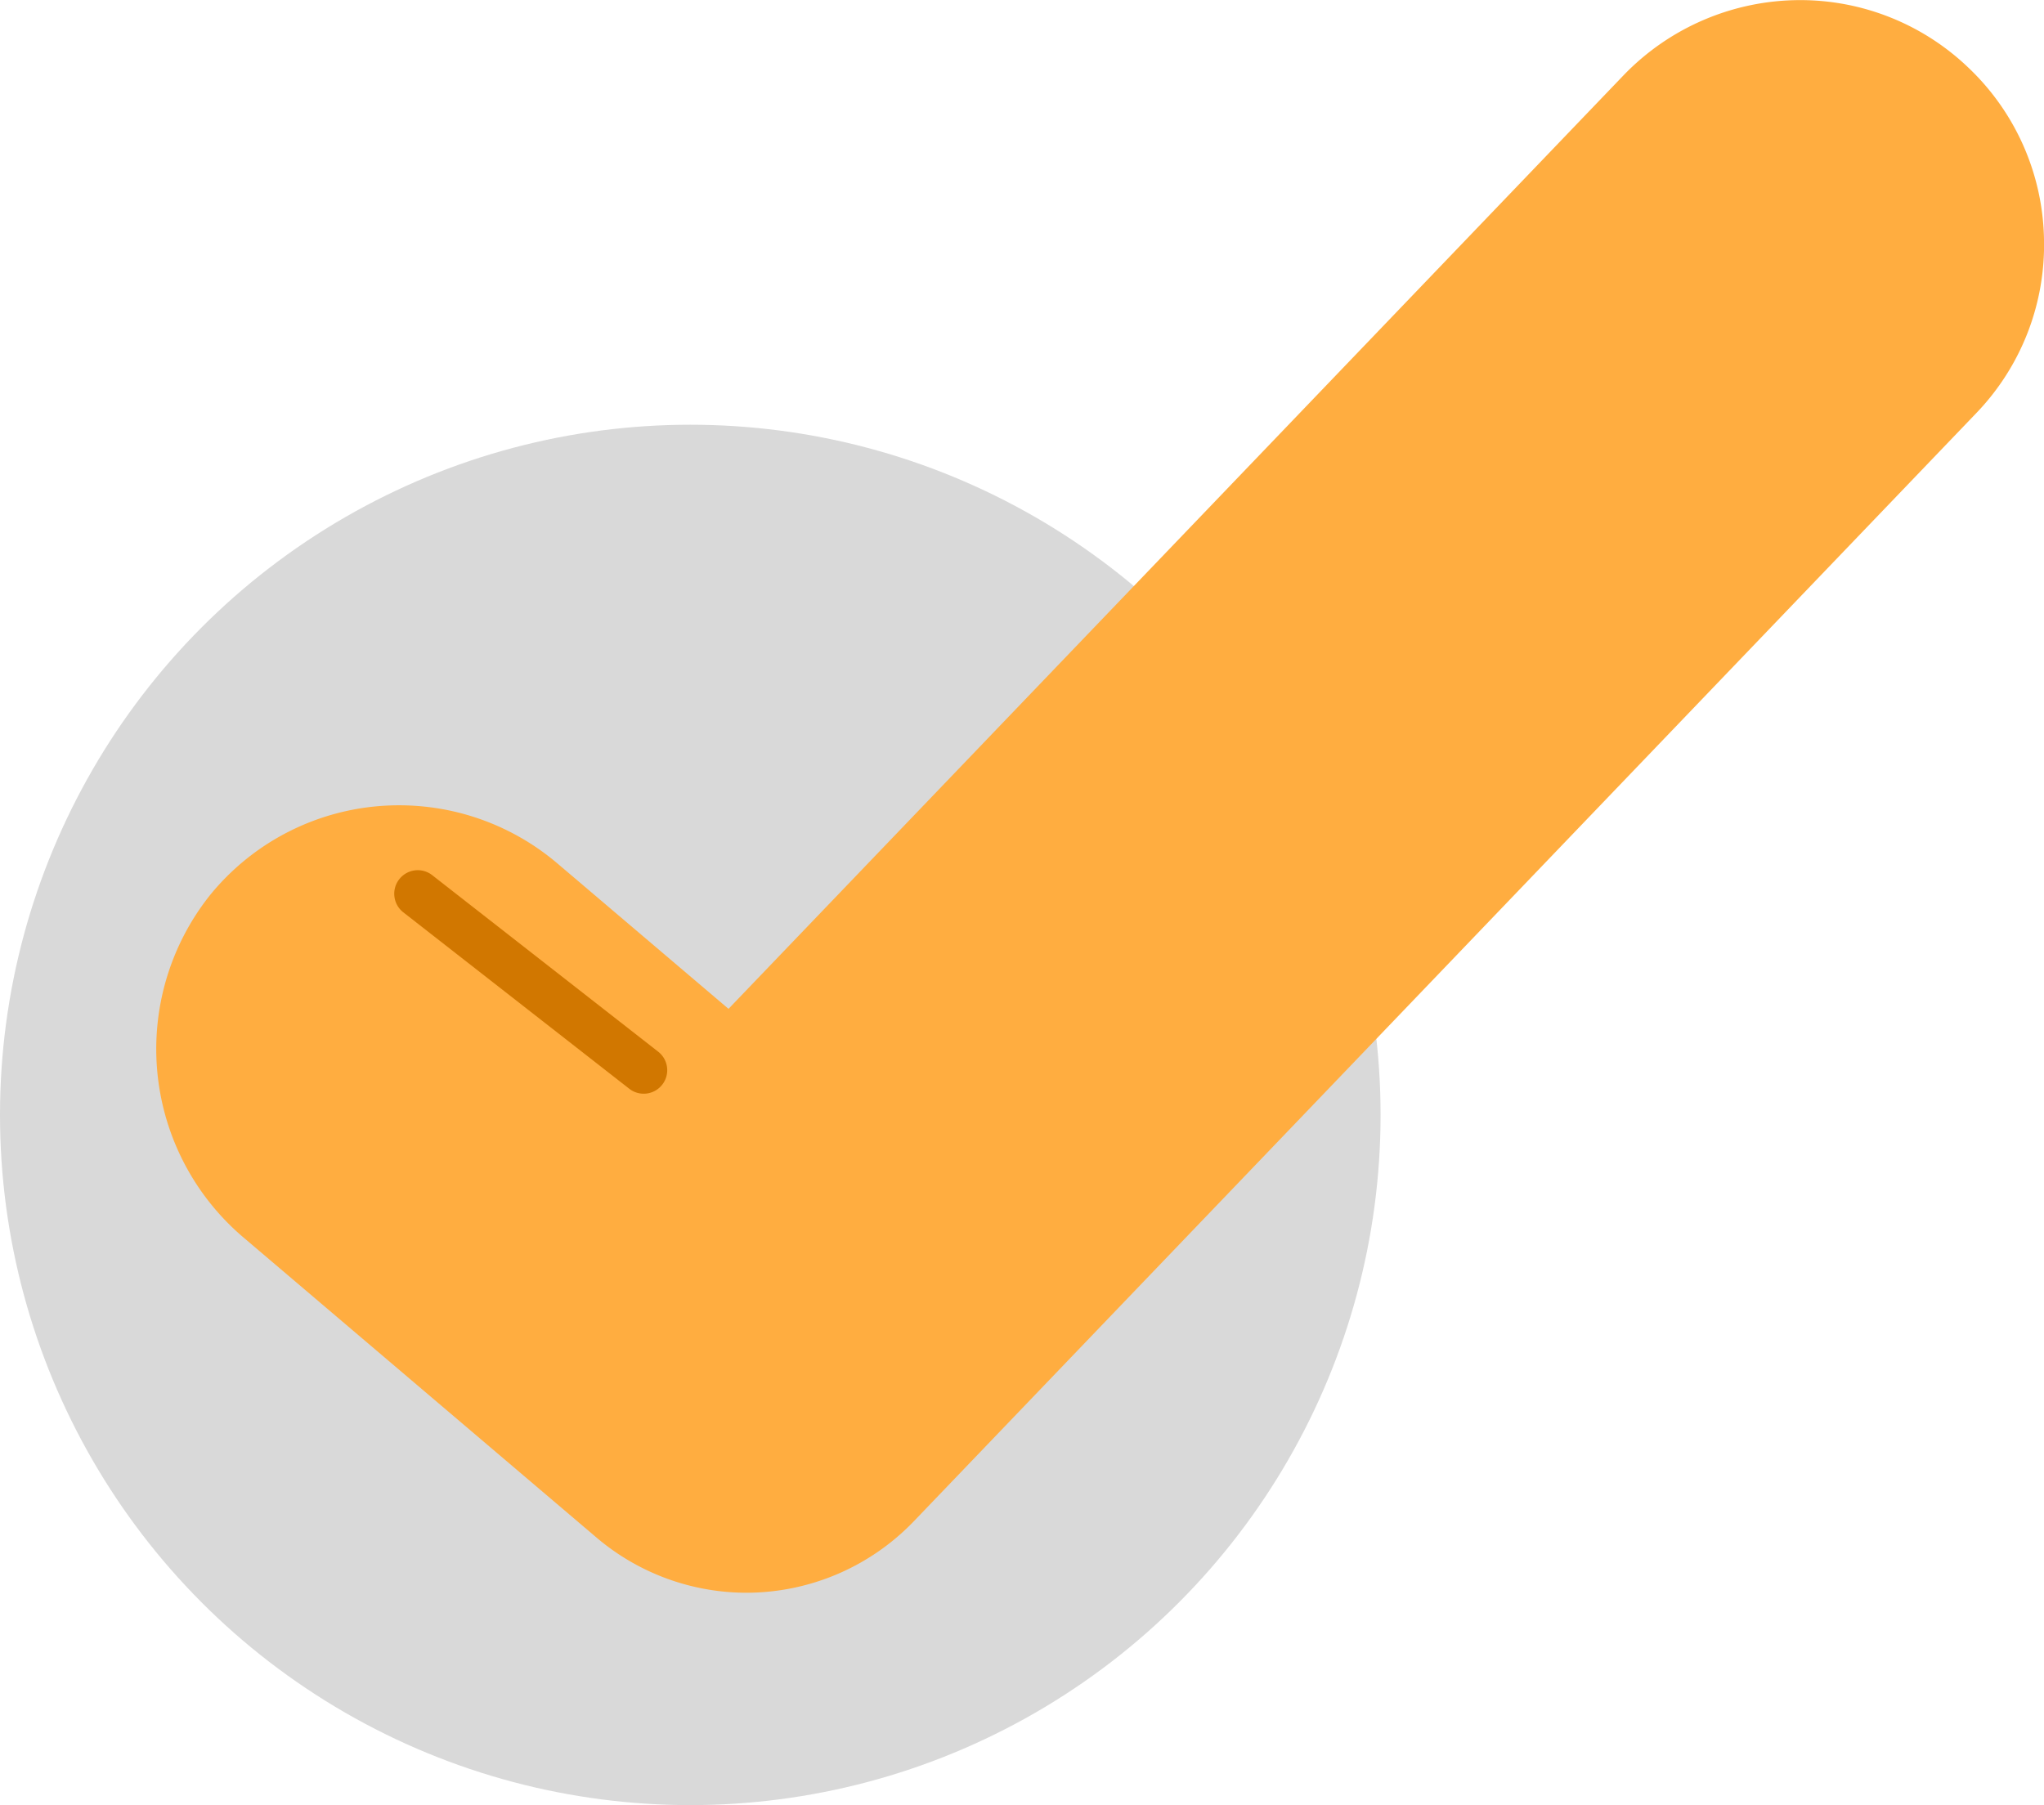 <svg xmlns="http://www.w3.org/2000/svg" width="19.247" height="17" viewBox="0 0 19.247 17"><g transform="translate(-450 -258)"><circle cx="6.5" cy="6.5" r="6.5" transform="translate(450 262)" fill="#d9d9d9"/><g transform="translate(1534.883 -3707.451)"><path d="M-1077.854,3980.451a2.182,2.182,0,0,1-1.41-.518l-3.323-2.825a2.328,2.328,0,0,1-.316-3.23,2.292,2.292,0,0,1,1.78-.843,2.3,2.3,0,0,1,1.488.547l1.612,1.37,8.428-8.792a2.31,2.31,0,0,1,1.66-.708,2.288,2.288,0,0,1,1.591.64,2.283,2.283,0,0,1,.708,1.611,2.285,2.285,0,0,1-.639,1.64l-10.006,10.438A2.189,2.189,0,0,1-1077.854,3980.451Z" transform="translate(0 0)" fill="#ffad40"/><path d="M-1018.484,3974.589a.22.22,0,0,1-.156-.065.221.221,0,0,1,0-.313l1.909-1.909a.221.221,0,0,1,.313,0,.221.221,0,0,1,0,.313l-1.909,1.91A.221.221,0,0,1-1018.484,3974.589Z" transform="translate(2987.916 4500.406) rotate(83)" fill="#d17700"/></g></g></svg>